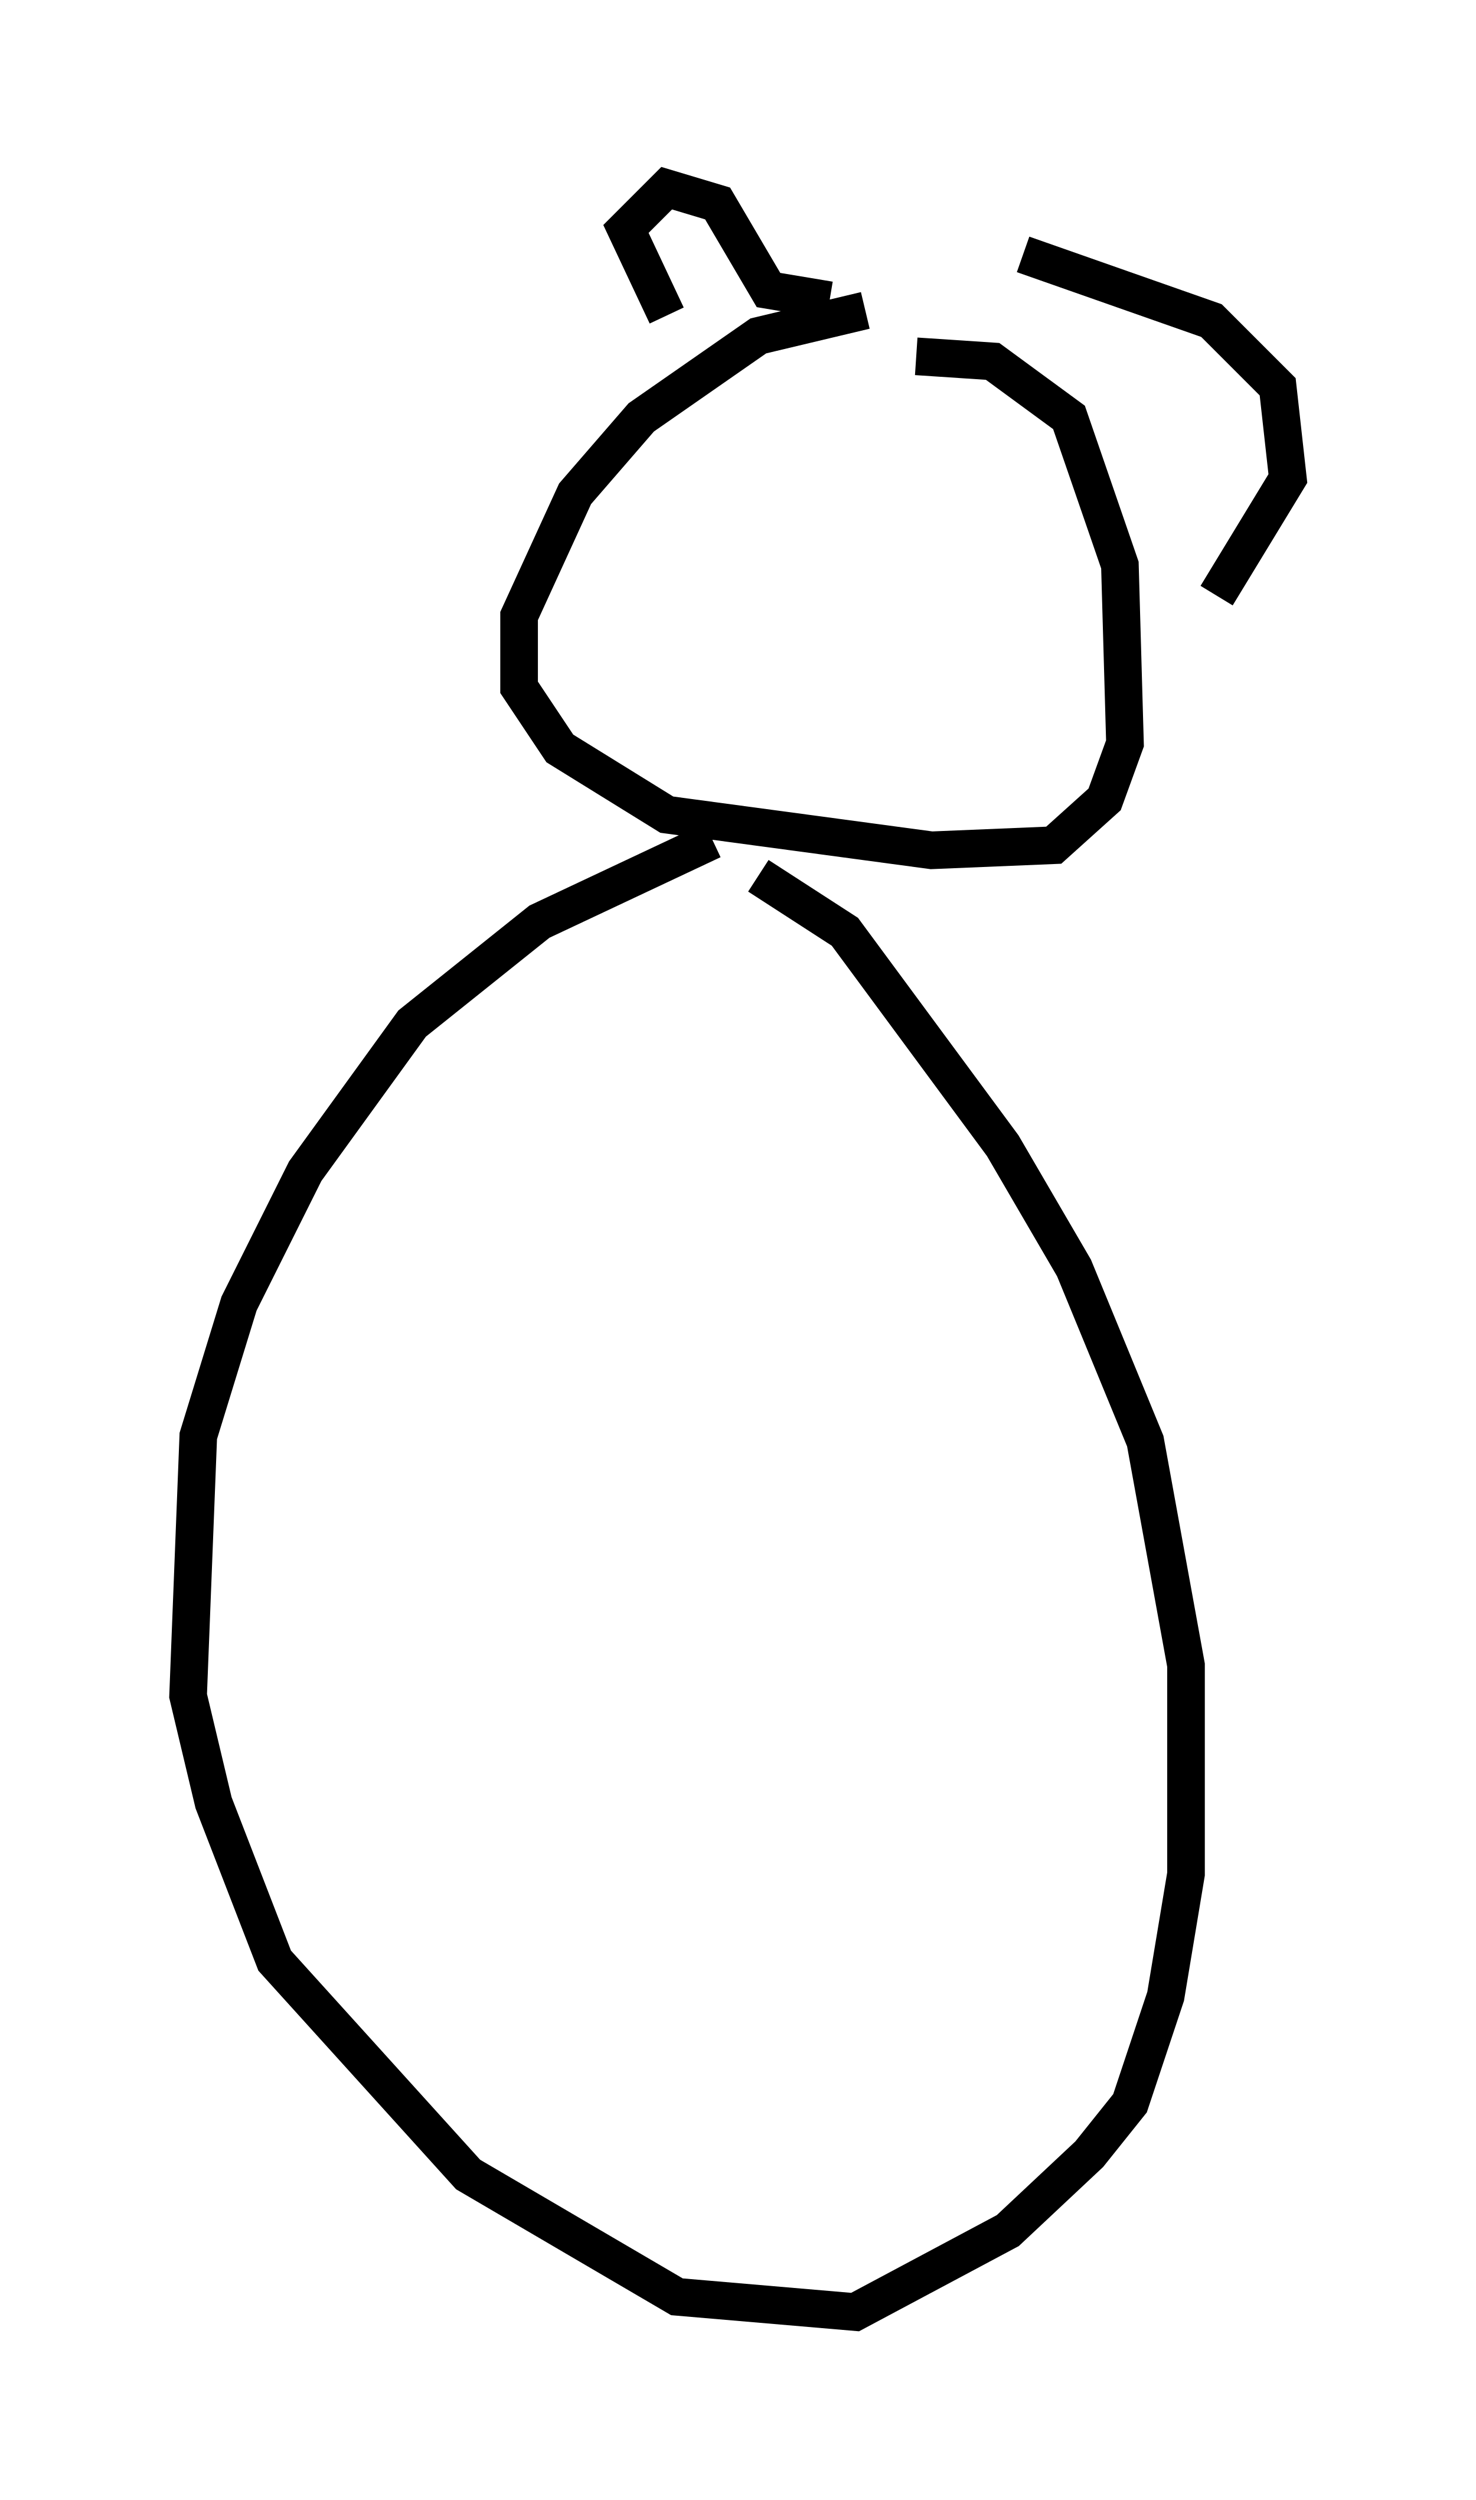 <?xml version="1.0" encoding="utf-8" ?>
<svg baseProfile="full" height="66.427" version="1.1" width="39.228" xmlns="http://www.w3.org/2000/svg" xmlns:ev="http://www.w3.org/2001/xml-events" xmlns:xlink="http://www.w3.org/1999/xlink"><defs /><rect fill="white" height="66.427" width="39.228" x="0" y="0" /><path d="M28.004, 8.518 m-5.007, -0.271 l-2.842, 0.677 -3.112, 2.165 l-1.759, 2.03 -1.488, 3.248 l0.0, 1.894 1.083, 1.624 l2.842, 1.759 7.036, 0.947 l3.248, -0.135 1.353, -1.218 l0.541, -1.488 -0.135, -4.736 l-1.353, -3.924 -2.03, -1.488 l-2.03, -0.135 m-5.413, 12.855 l-4.601, 2.165 -3.383, 2.706 l-2.842, 3.924 -1.759, 3.518 l-1.083, 3.518 -0.271, 6.901 l0.677, 2.842 1.624, 4.195 l5.142, 5.683 5.548, 3.248 l4.736, 0.406 4.059, -2.165 l2.165, -2.03 1.083, -1.353 l0.947, -2.842 0.541, -3.248 l0.0, -5.548 -1.083, -5.954 l-1.894, -4.601 -1.894, -3.248 l-4.195, -5.683 -2.3, -1.488 m-2.436, -14.885 l-1.083, -2.3 1.083, -1.083 l1.353, 0.406 1.353, 2.3 l1.624, 0.271 m5.142, -1.218 l5.007, 1.759 1.759, 1.759 l0.271, 2.436 -1.894, 3.112 " fill="none" stroke="black" stroke-width="1" /></svg>